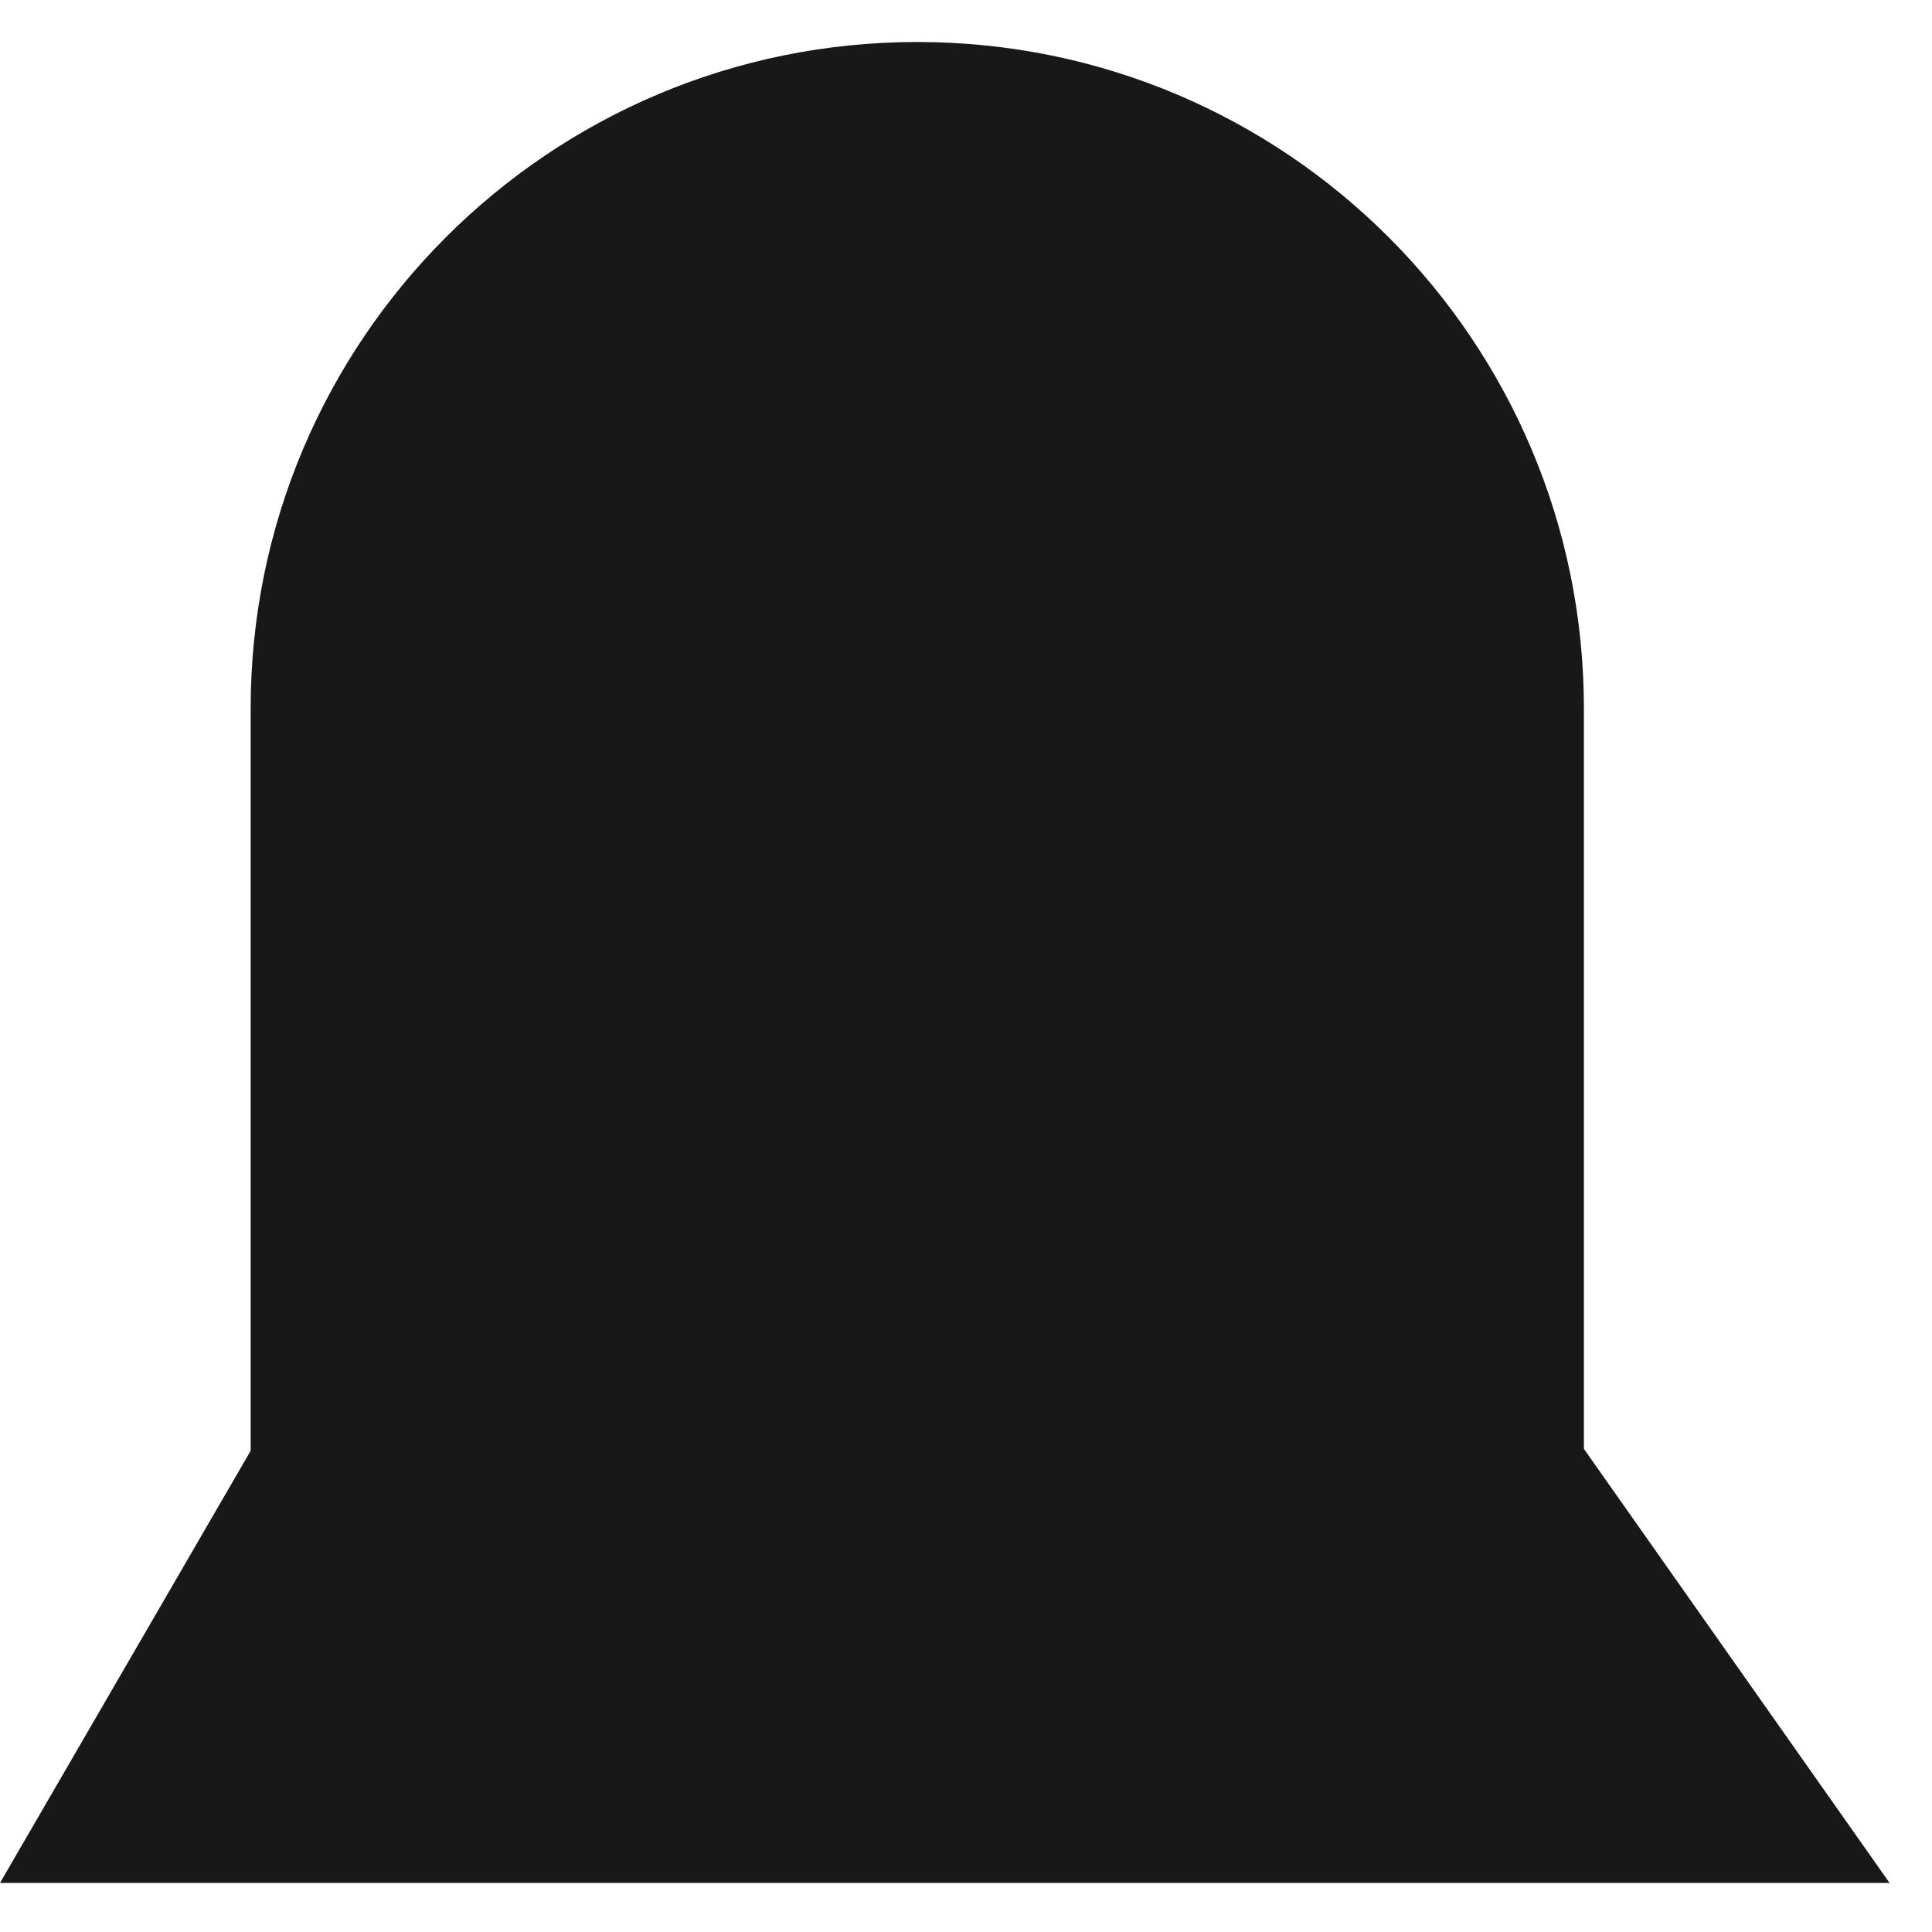 <svg width="23" height="23" viewBox="0 0 23 23" fill="none" xmlns="http://www.w3.org/2000/svg">
<path d="M2.984 8.436C2.984 4.053 6.537 0.5 10.92 0.5C15.303 0.5 18.856 4.053 18.856 8.436V19.587H2.984V8.436Z" fill="#191819"/>
<path d="M2.998 17.247H18.855L22.495 22.416H0L2.998 17.247Z" fill="#191819"/>
</svg>
